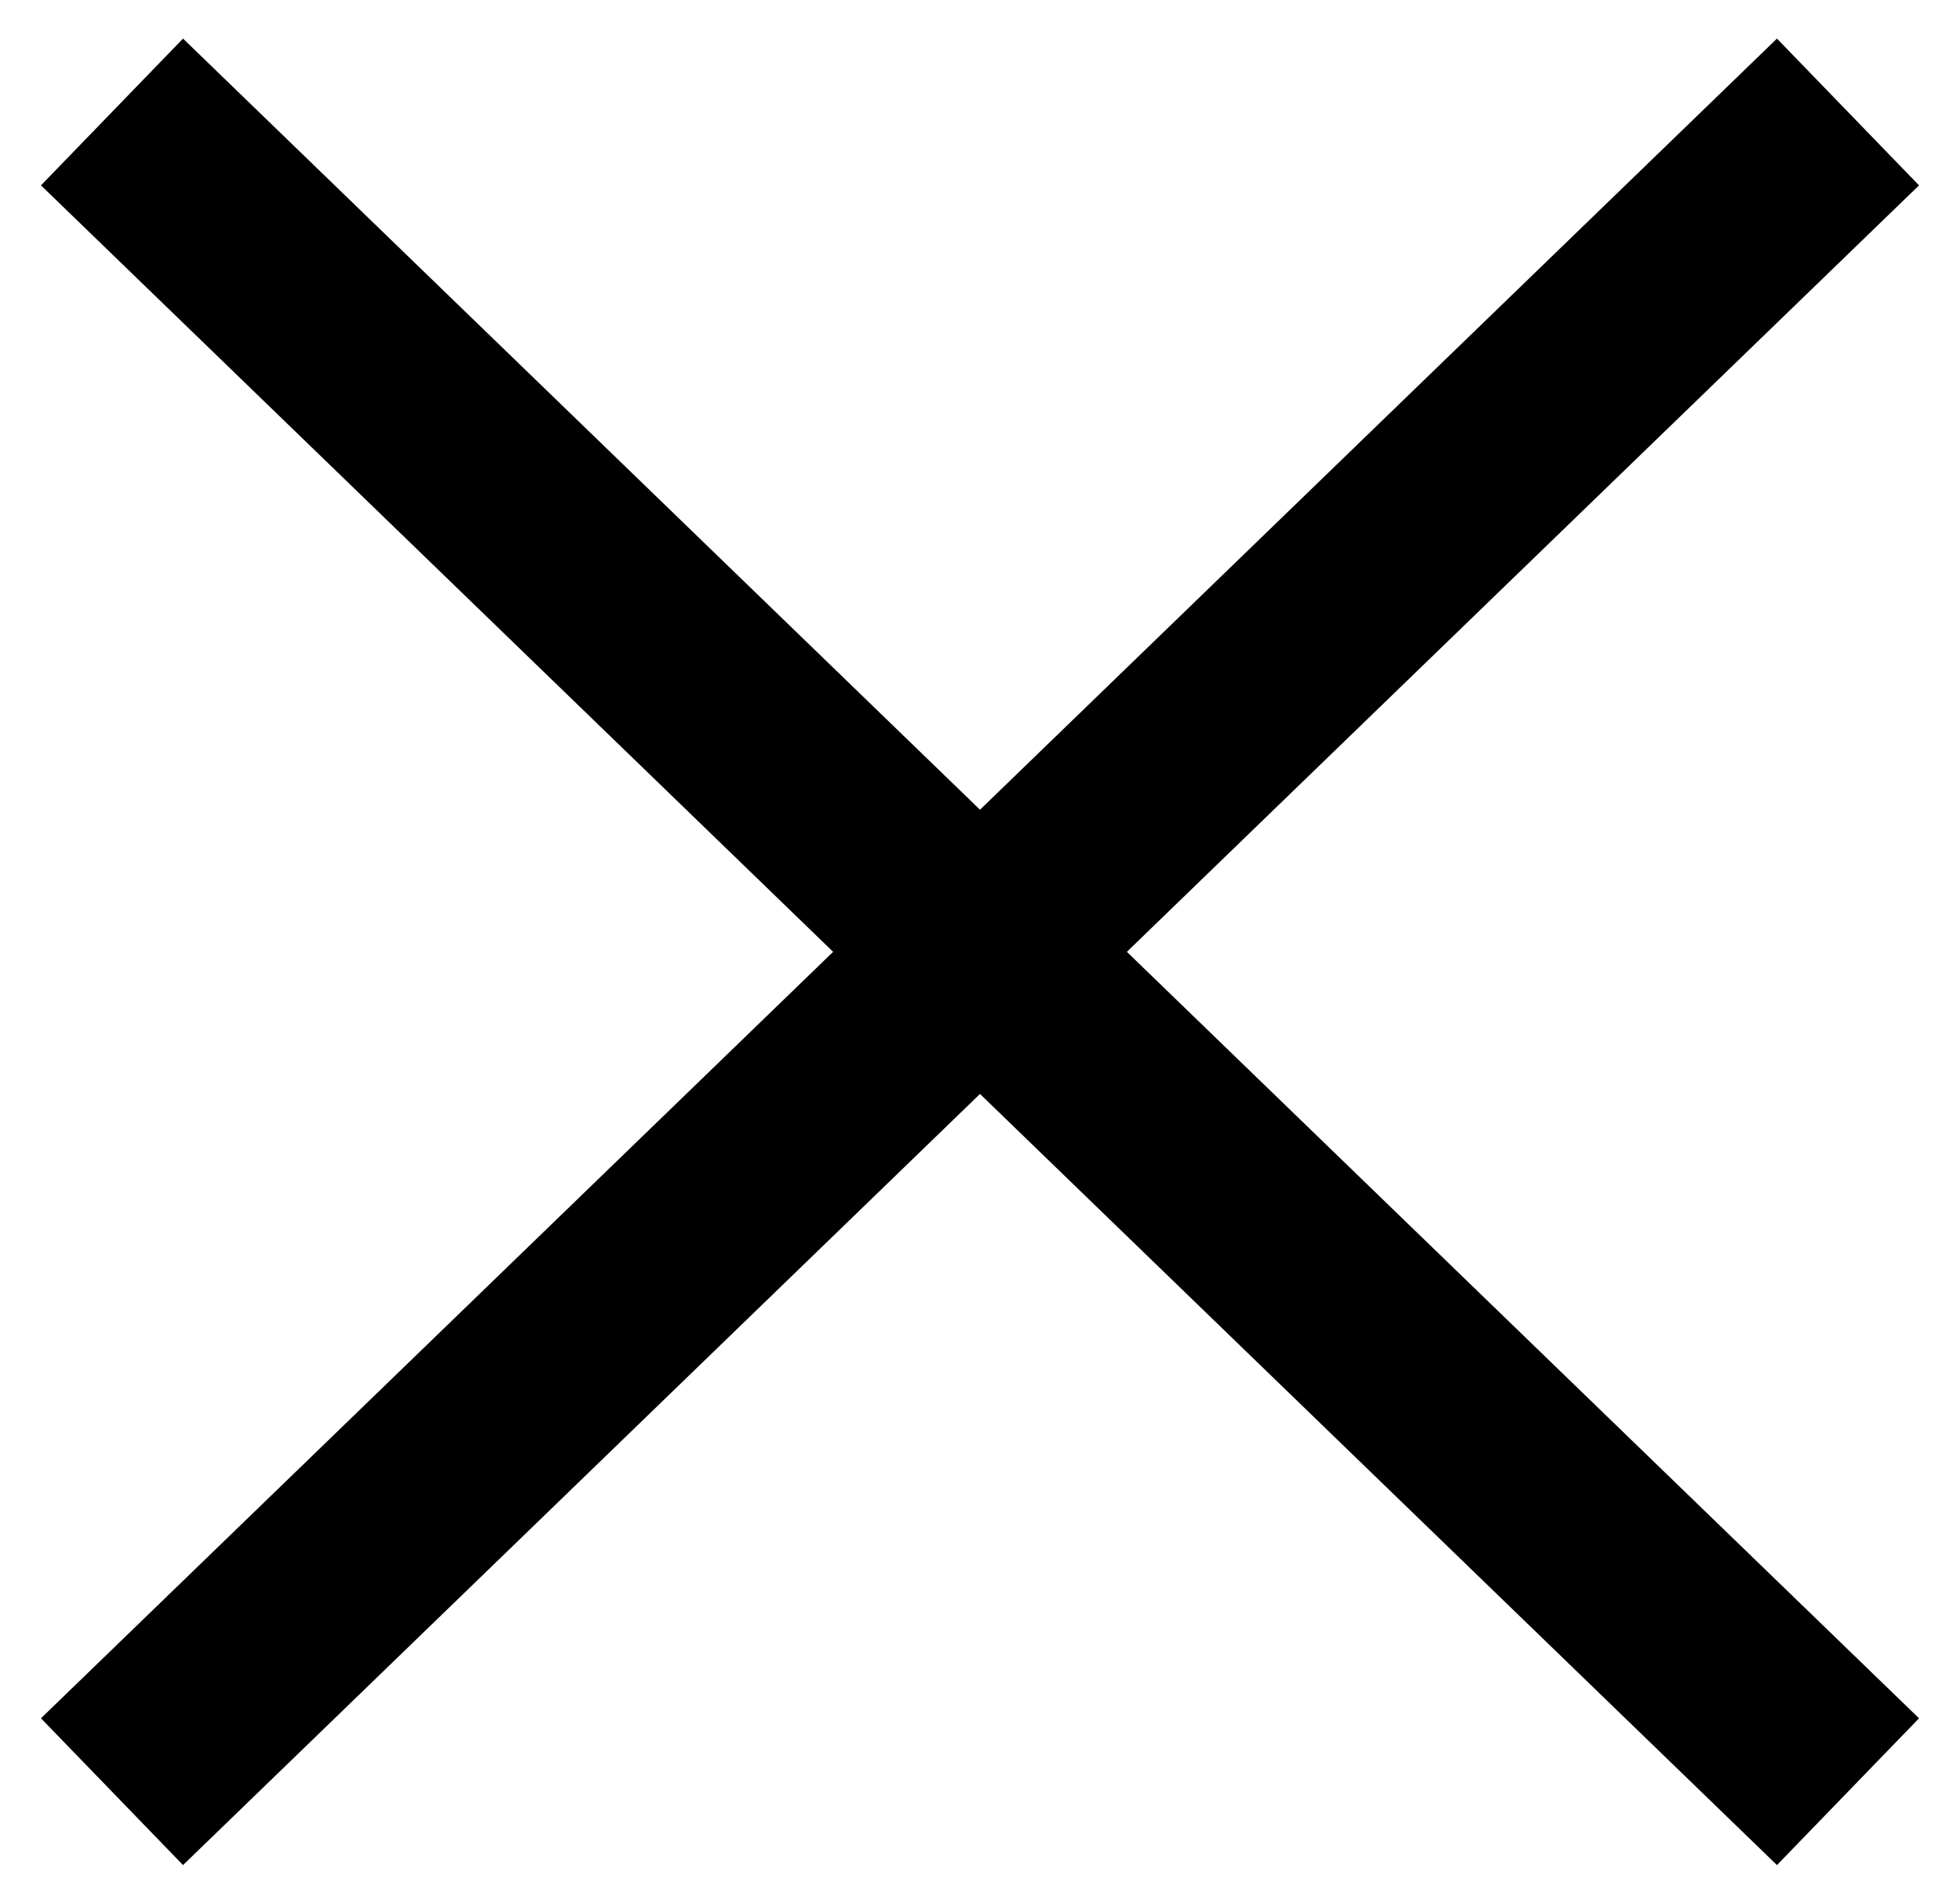 <svg width="35" height="34" viewBox="0 0 35 34" fill="none" xmlns="http://www.w3.org/2000/svg">
<path d="M2 2L33 32" stroke="black" stroke-width="3.648"/>
<path d="M2 32L33 2" stroke="black" stroke-width="3.648"/>
</svg>
